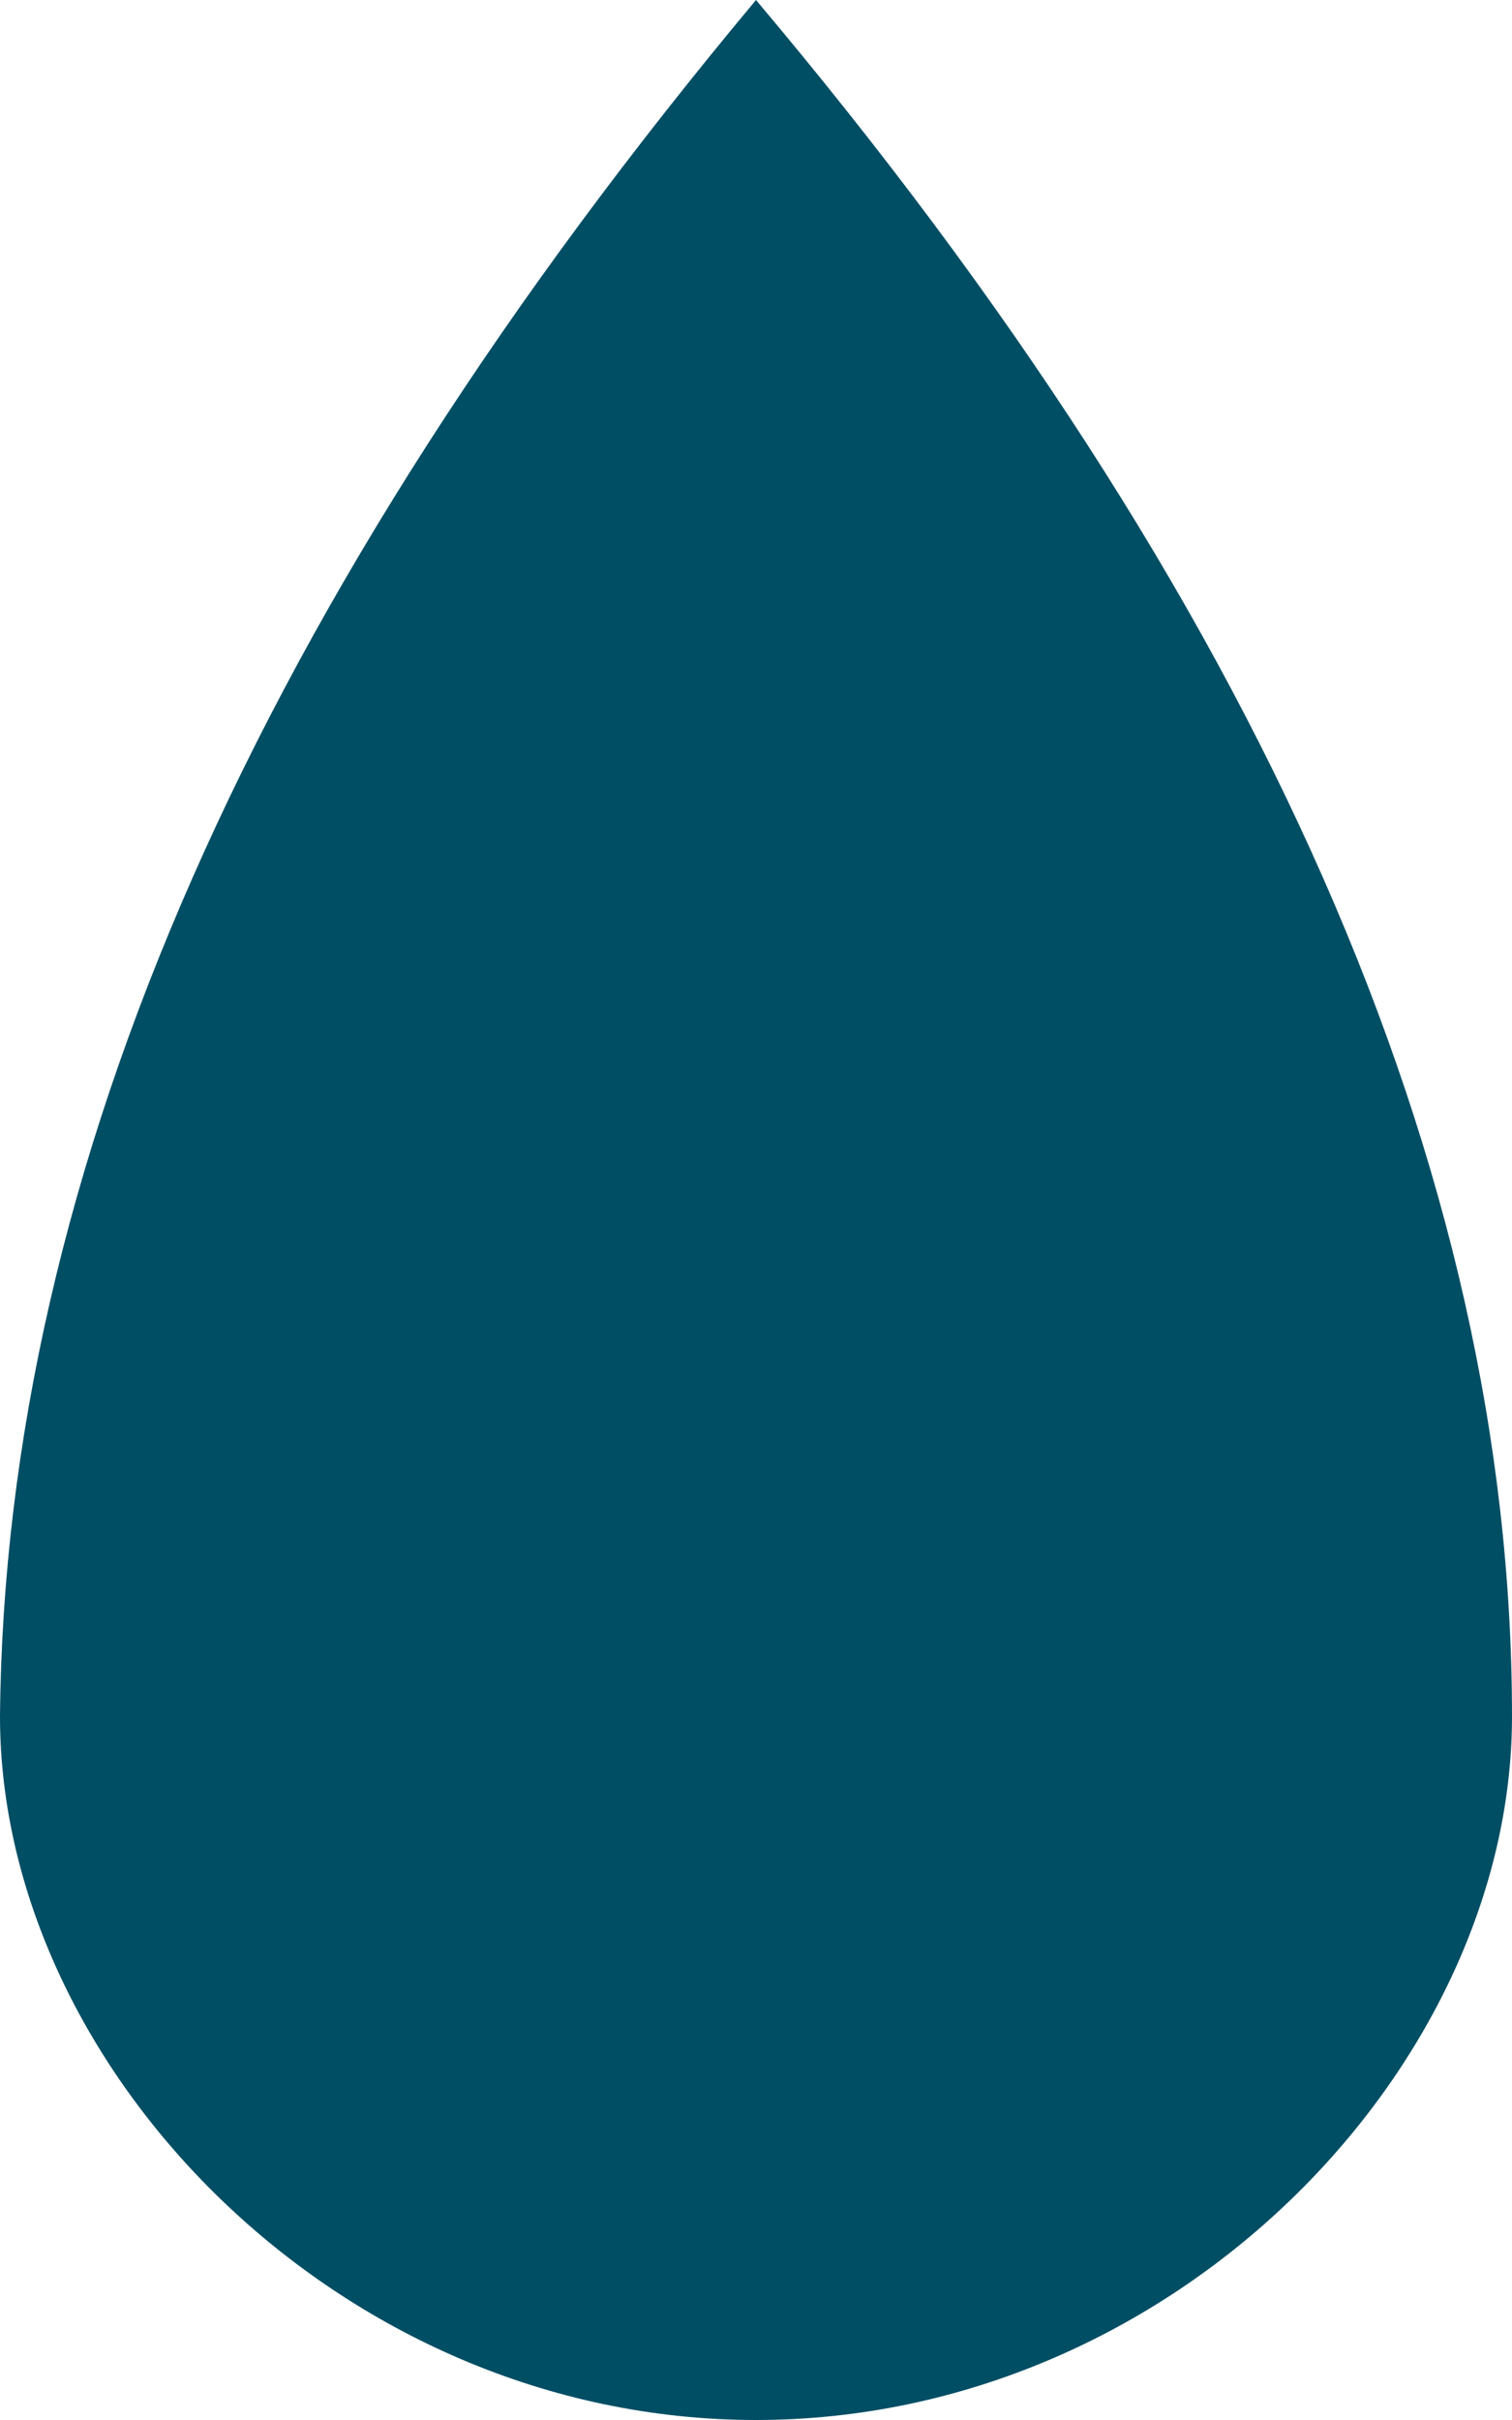 <svg width="20" height="32" viewBox="0 0 20 32" xmlns="http://www.w3.org/2000/svg"><title>Oval</title><path d="M10 32c5.523 0 10-4.66 10-9.303C20 15.474 16.667 7.91 10 0 3.396 7.909.063 15.474 0 22.697 0 27.34 4.477 32 10 32z" fill="#004E64" fill-rule="nonzero"/></svg>